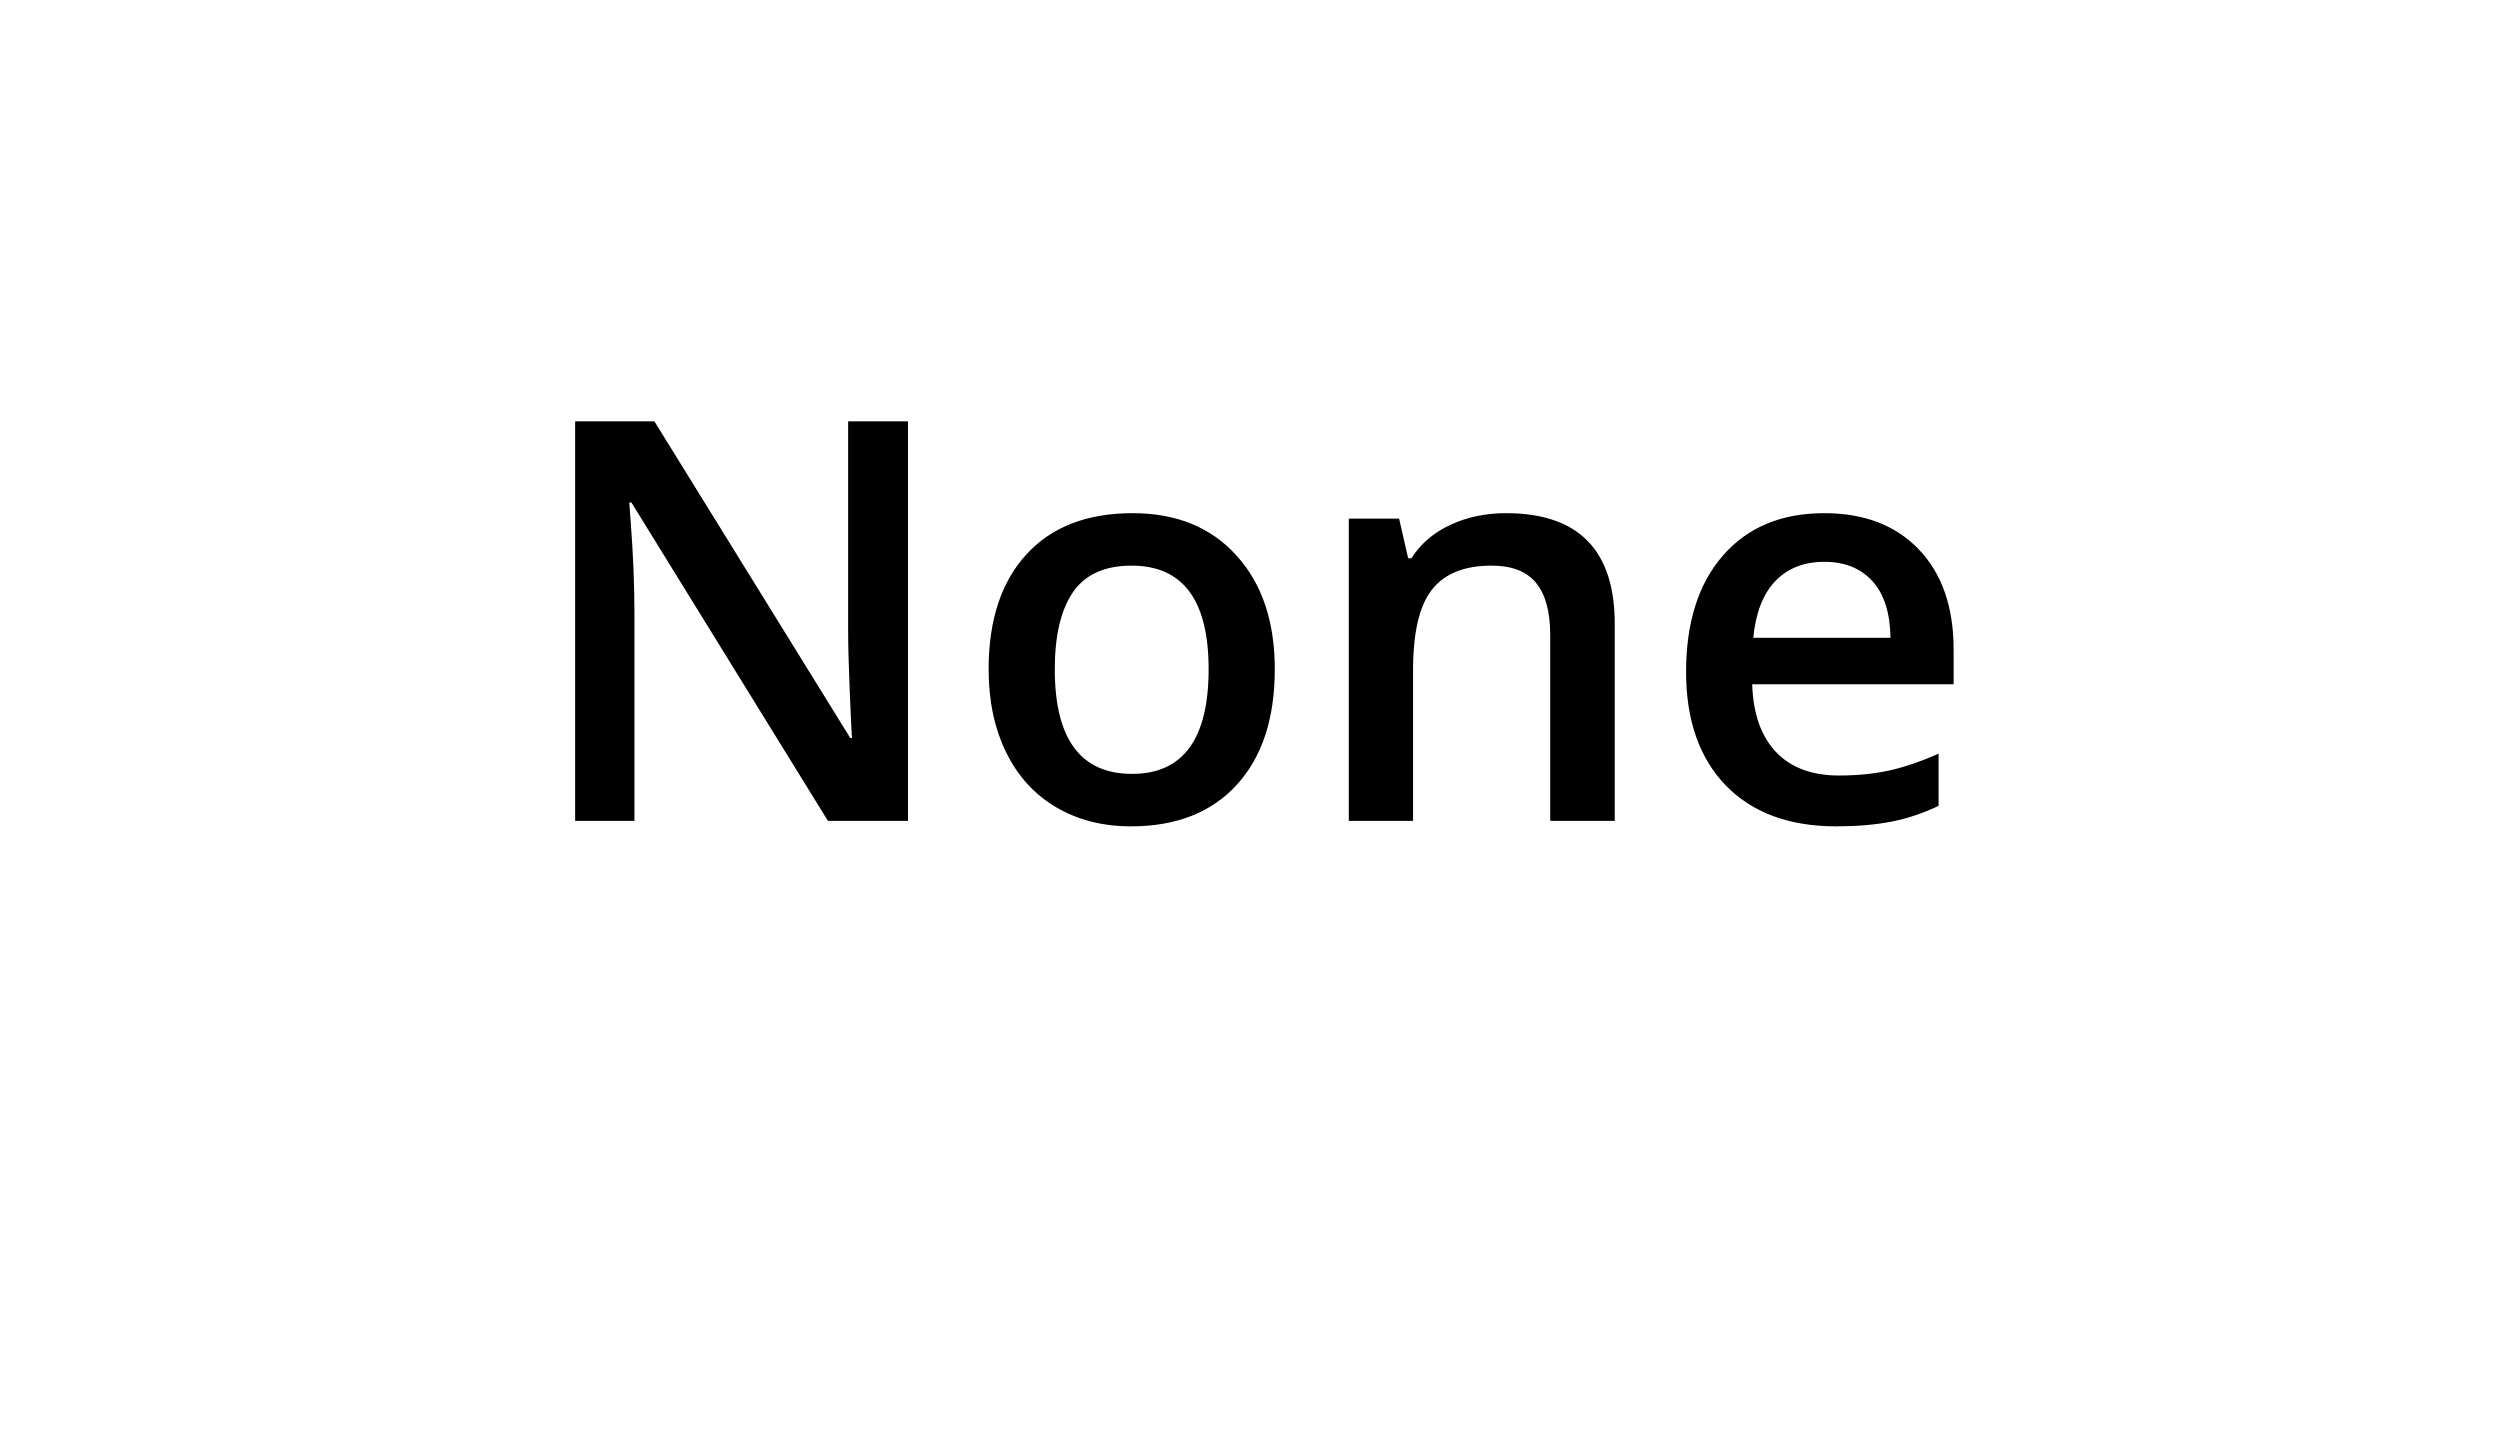 <svg width="67" height="39" viewBox="0 0 67 39" fill="none" xmlns="http://www.w3.org/2000/svg">
<g filter="url(#filter0_d)">
<rect x="4" width="59" height="31" rx="3" fill="white"/>
</g>
<path d="M24.334 22H22.189L16.922 13.467H16.864L16.9 13.943C16.969 14.852 17.003 15.682 17.003 16.434V22H15.414V11.292H17.538L22.789 19.781H22.833C22.823 19.669 22.804 19.261 22.774 18.558C22.745 17.85 22.73 17.298 22.73 16.902V11.292H24.334V22ZM34.164 17.935C34.164 19.258 33.824 20.291 33.145 21.033C32.467 21.775 31.522 22.146 30.311 22.146C29.554 22.146 28.885 21.976 28.304 21.634C27.723 21.292 27.276 20.801 26.964 20.162C26.651 19.522 26.495 18.78 26.495 17.935C26.495 16.622 26.832 15.596 27.506 14.859C28.18 14.122 29.129 13.753 30.355 13.753C31.527 13.753 32.455 14.131 33.138 14.888C33.822 15.64 34.164 16.656 34.164 17.935ZM28.268 17.935C28.268 19.805 28.959 20.74 30.34 20.74C31.707 20.74 32.391 19.805 32.391 17.935C32.391 16.084 31.703 15.159 30.326 15.159C29.603 15.159 29.078 15.398 28.751 15.877C28.429 16.355 28.268 17.041 28.268 17.935ZM43.275 22H41.546V17.02C41.546 16.395 41.419 15.928 41.166 15.621C40.916 15.313 40.519 15.159 39.972 15.159C39.244 15.159 38.712 15.374 38.375 15.804C38.038 16.233 37.87 16.954 37.87 17.964V22H36.148V13.899H37.496L37.738 14.961H37.826C38.07 14.576 38.416 14.278 38.866 14.068C39.315 13.858 39.813 13.753 40.36 13.753C42.303 13.753 43.275 14.742 43.275 16.719V22ZM49.208 22.146C47.948 22.146 46.961 21.78 46.248 21.048C45.541 20.311 45.187 19.297 45.187 18.008C45.187 16.685 45.516 15.645 46.175 14.888C46.834 14.131 47.74 13.753 48.893 13.753C49.962 13.753 50.807 14.078 51.427 14.727C52.047 15.377 52.357 16.27 52.357 17.408V18.338H46.959C46.983 19.124 47.196 19.73 47.596 20.154C47.997 20.574 48.56 20.784 49.288 20.784C49.767 20.784 50.211 20.74 50.621 20.652C51.036 20.56 51.48 20.408 51.954 20.198V21.597C51.534 21.797 51.109 21.939 50.68 22.022C50.25 22.105 49.759 22.146 49.208 22.146ZM48.893 15.057C48.346 15.057 47.906 15.23 47.574 15.577C47.247 15.923 47.052 16.429 46.988 17.093H50.665C50.655 16.424 50.494 15.918 50.182 15.577C49.869 15.23 49.44 15.057 48.893 15.057Z" fill="black"/>
<defs>
<filter id="filter0_d" x="0" y="0" width="67" height="39" filterUnits="userSpaceOnUse" color-interpolation-filters="sRGB">
<feFlood flood-opacity="0" result="BackgroundImageFix"/>
<feColorMatrix in="SourceAlpha" type="matrix" values="0 0 0 0 0 0 0 0 0 0 0 0 0 0 0 0 0 0 127 0"/>
<feOffset dy="4"/>
<feGaussianBlur stdDeviation="2"/>
<feColorMatrix type="matrix" values="0 0 0 0 0.35 0 0 0 0 0.35 0 0 0 0 0.35 0 0 0 0.25 0"/>
<feBlend mode="normal" in2="BackgroundImageFix" result="effect1_dropShadow"/>
<feBlend mode="normal" in="SourceGraphic" in2="effect1_dropShadow" result="shape"/>
</filter>
</defs>
</svg>
